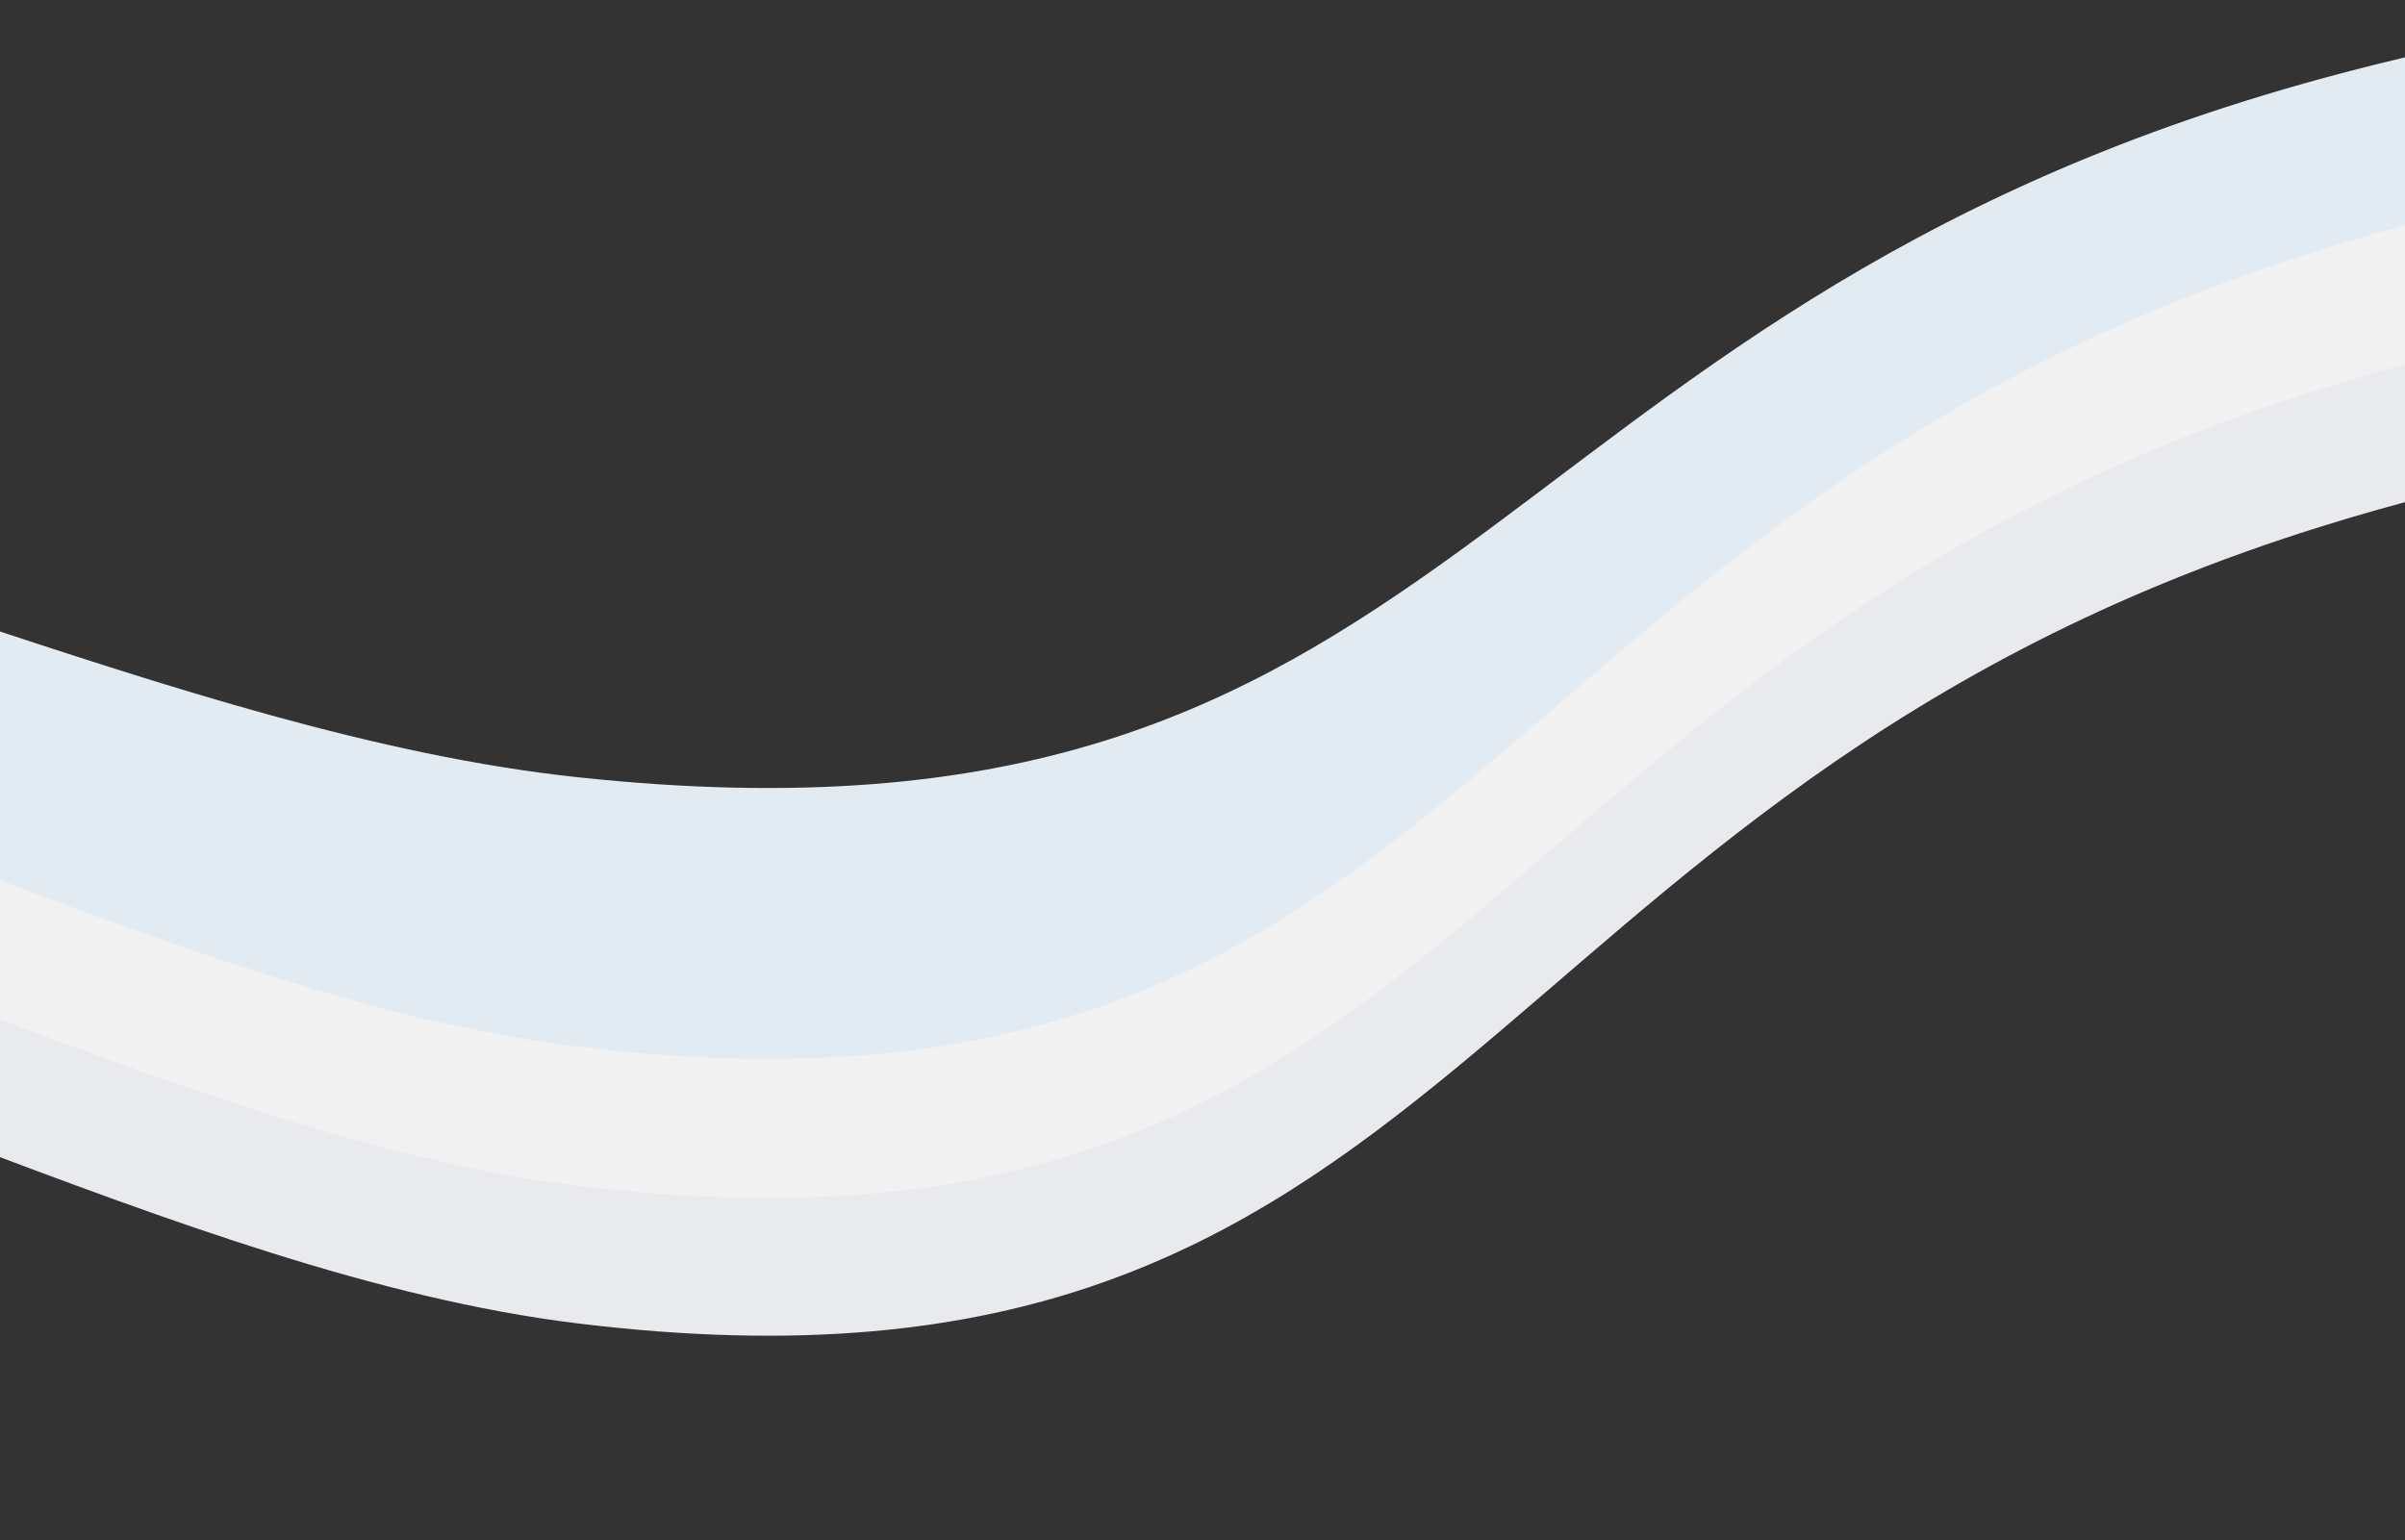 <?xml version="1.0" encoding="UTF-8"?>
<svg width="1260px" height="807px" viewBox="0 0 1260 807" version="1.1" xmlns="http://www.w3.org/2000/svg" xmlns:xlink="http://www.w3.org/1999/xlink">
    <rect x="0" y="0" width="1260" height="807" fill="#333333" stroke="none"/>
    <!-- Generator: Sketch 49.2 (51160) - http://www.bohemiancoding.com/sketch -->
    <title>waves-4</title>
    <desc>Created with Sketch.</desc>
    <defs></defs>
    <g id="Welcome" stroke="none" stroke-width="1" fill="none" fill-rule="evenodd">
        <g id="fff" transform="translate(-210, -77)">
            <g id="waves-4" transform="translate(-521, 77)">
                <g id="Group" transform="translate(0, 145.037)" fill="#E8EAED">
                    <path d="M2742,171.681 L2742,279.651 C2516.259,86.128 2251.829,36.356 1948.71,130.334 C1494.032,271.302 1498.777,605.403 1033.295,548.337 C824.07,522.687 595.274,384.462 387.192,356.76 C248.47,338.292 119.406,368.178 4.35099913e-13,446.417 L3.81398942e-13,317.865 C119.406,249.282 248.47,223.085 387.192,239.273 C595.274,263.556 824.07,384.721 1033.295,407.206 C1498.777,457.228 1494.032,164.362 1948.71,40.793 C2251.829,-41.586 2516.259,2.043 2742,171.681 Z" id="Combined-Shape"></path>
                </g>
                <g id="Group" transform="translate(0, 72.953)" fill="#F1F1F1">
                    <path d="M2742,171.651 L2742,279.602 C2516.259,86.113 2251.829,36.349 1948.71,130.311 C1494.032,271.254 1498.777,605.296 1033.295,548.24 C824.07,522.595 595.274,384.394 387.192,356.697 C248.47,338.232 119.406,368.113 4.35099913e-13,446.338 L3.81398942e-13,317.809 C119.406,249.238 248.47,223.045 387.192,239.231 C595.274,263.509 824.07,384.654 1033.295,407.134 C1498.777,457.147 1494.032,164.333 1948.71,40.786 C2251.829,-41.579 2516.259,2.043 2742,171.651 Z" id="Combined-Shape"></path>
                </g>
                <g id="Group" fill="#E2EAF2">
                    <path d="M2742,171.681 L2742,279.651 C2516.259,86.128 2251.829,36.356 1948.71,130.334 C1494.032,271.302 1498.777,605.403 1033.295,548.337 C824.07,522.687 595.274,384.462 387.192,356.76 C248.47,338.292 119.406,368.178 4.35099913e-13,446.417 L3.81398942e-13,317.865 C119.406,249.282 248.47,223.085 387.192,239.273 C595.274,263.556 824.07,384.721 1033.295,407.206 C1498.777,457.228 1494.032,164.362 1948.71,40.793 C2251.829,-41.586 2516.259,2.043 2742,171.681 Z" id="Combined-Shape"></path>
                </g>
            </g>
        </g>
    </g>
</svg>